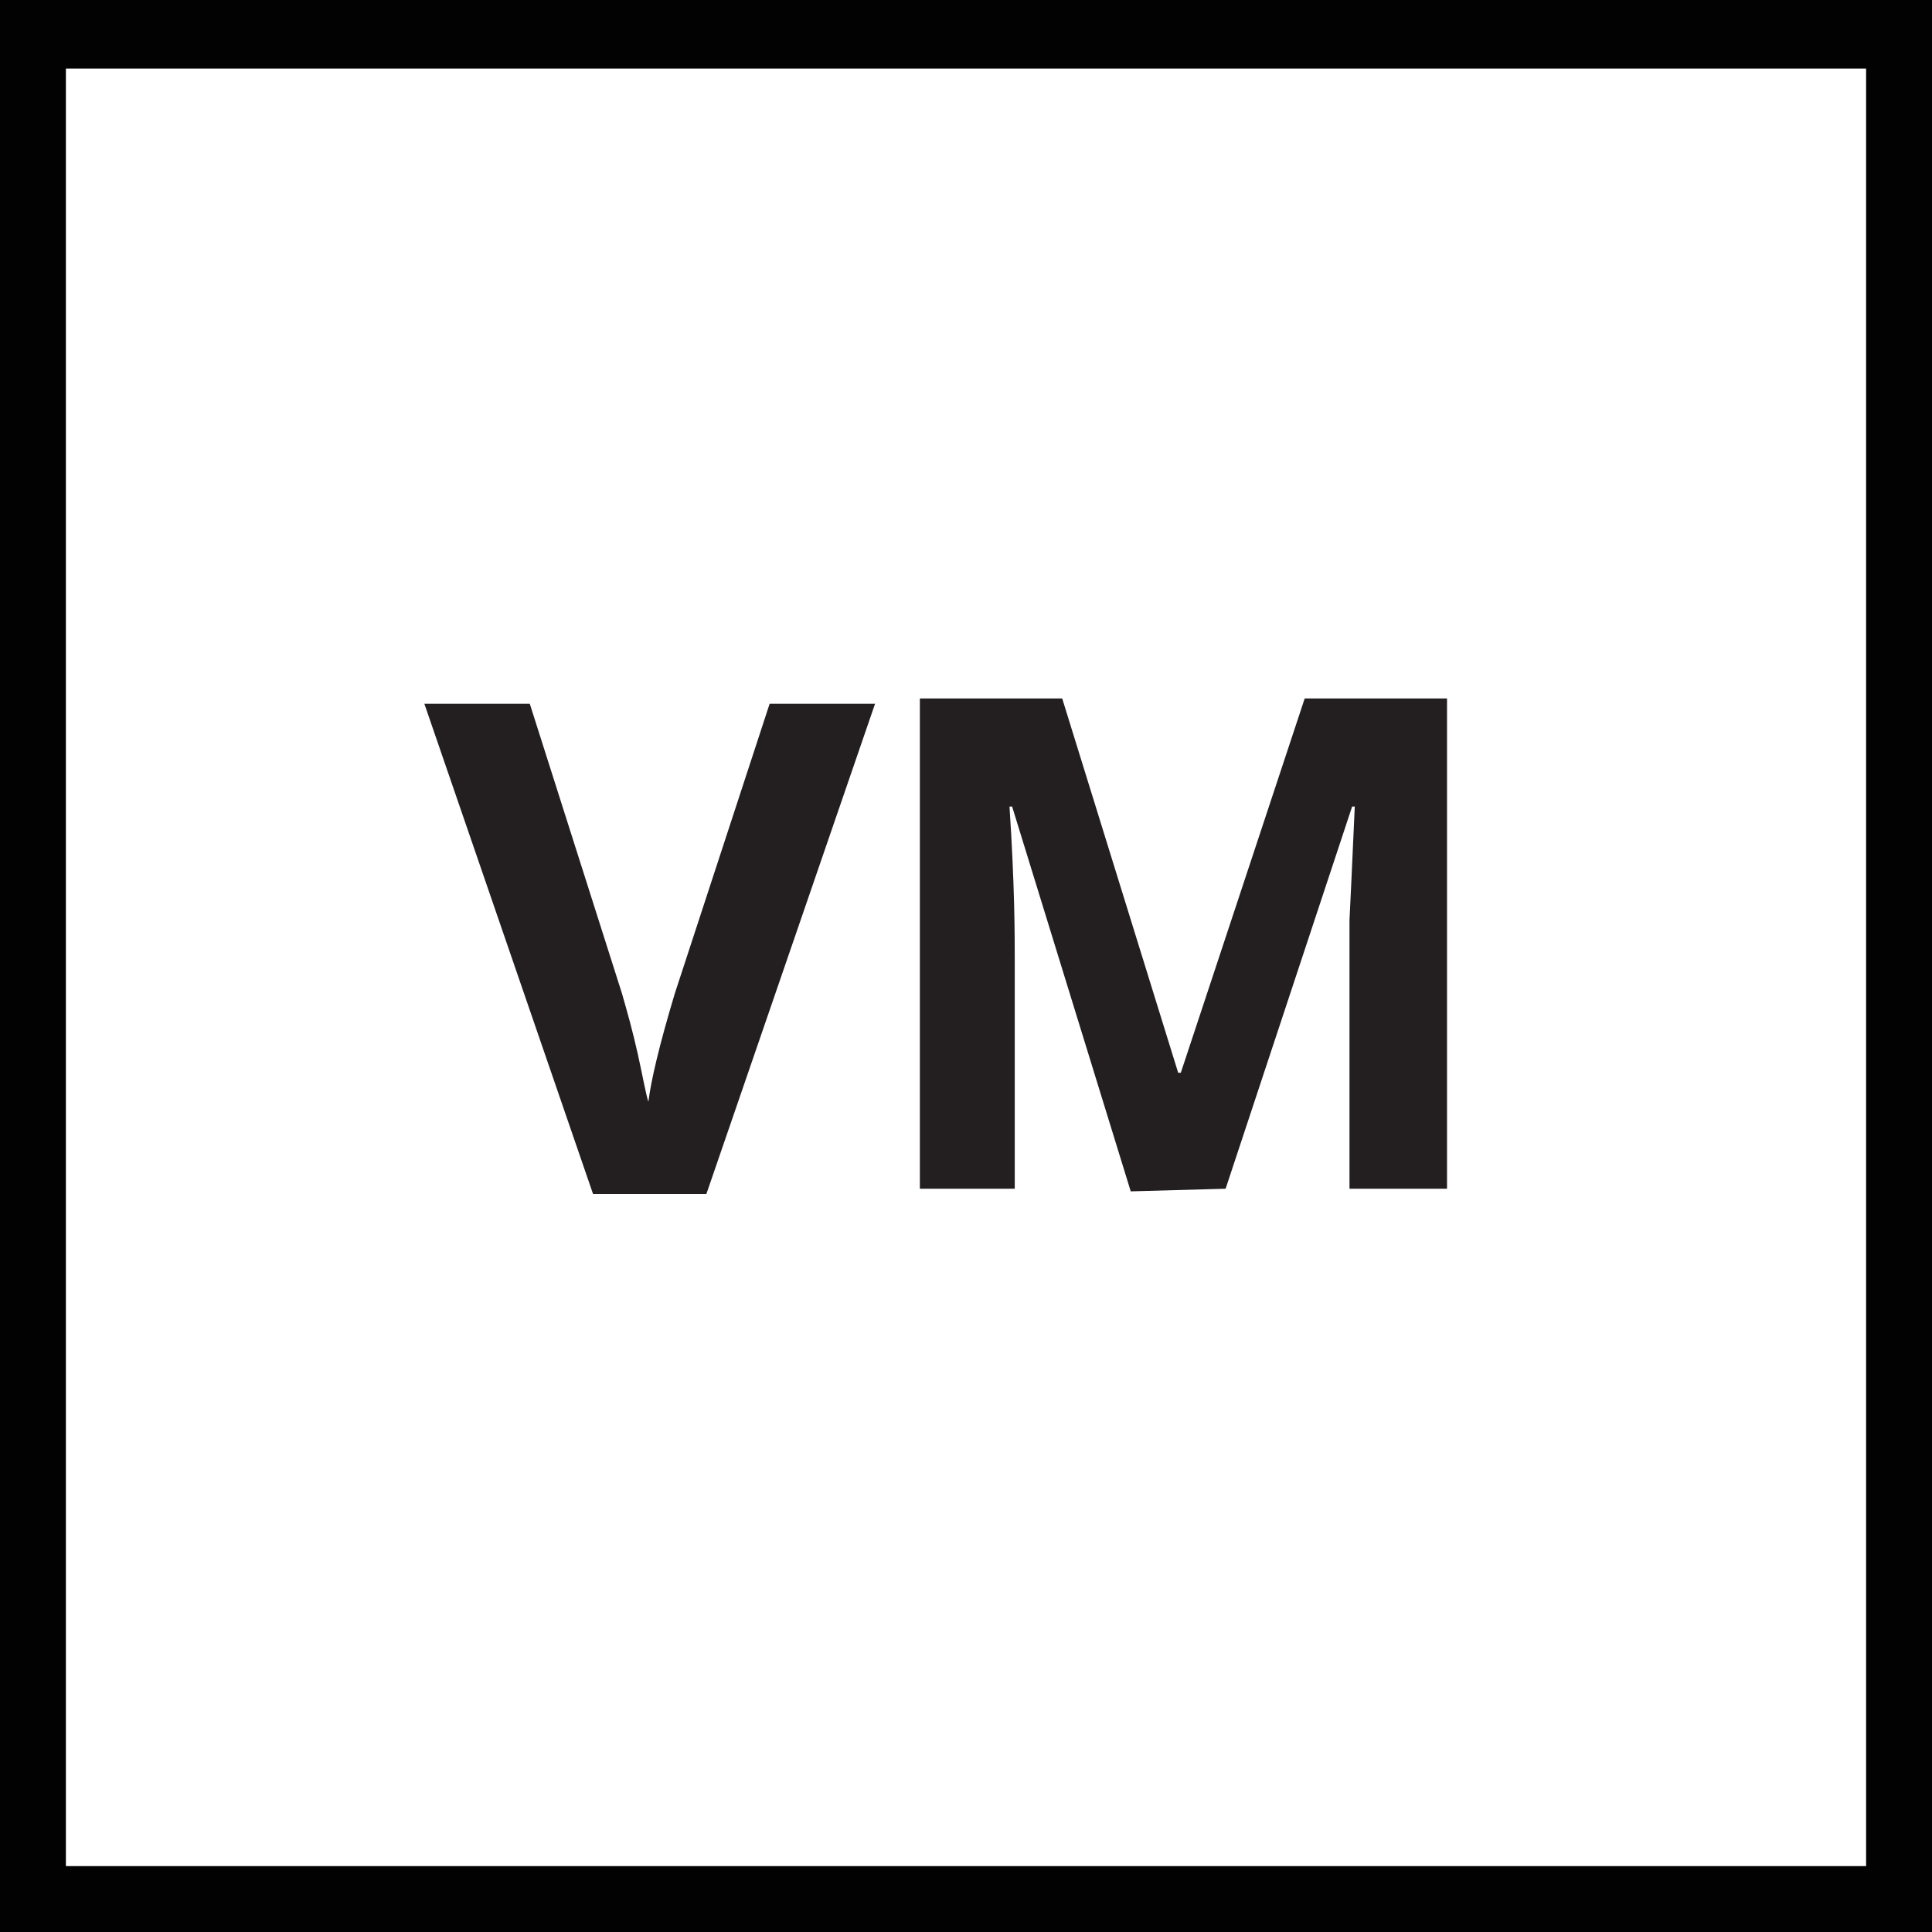 <svg xmlns="http://www.w3.org/2000/svg" viewBox="0 0 73.3 73.3"><path fill="#020202" d="M70.8 2.6v68.2H2.5V2.6h68.3M73.3 0H0v73.3h73.3V0z"/><path fill="#231F20" d="M29.2 26.7h4l-6.4 18.6h-4.3l-6.4-18.6h4l3.5 11c.2.7.4 1.4.6 2.3s.3 1.5.4 1.8c.1-.8.4-2.1 1-4.1l3.6-11zM42.9 45.2l-4.5-14.6h-.1c.2 3 .2 4.9.2 5.9v8.6h-3.6V26.5h5.4l4.4 14.2h.1l4.7-14.2h5.4v18.6h-3.7v-8.8-1.4s.1-2 .2-4.3h-.1l-4.8 14.5-3.6.1z"/></svg>
